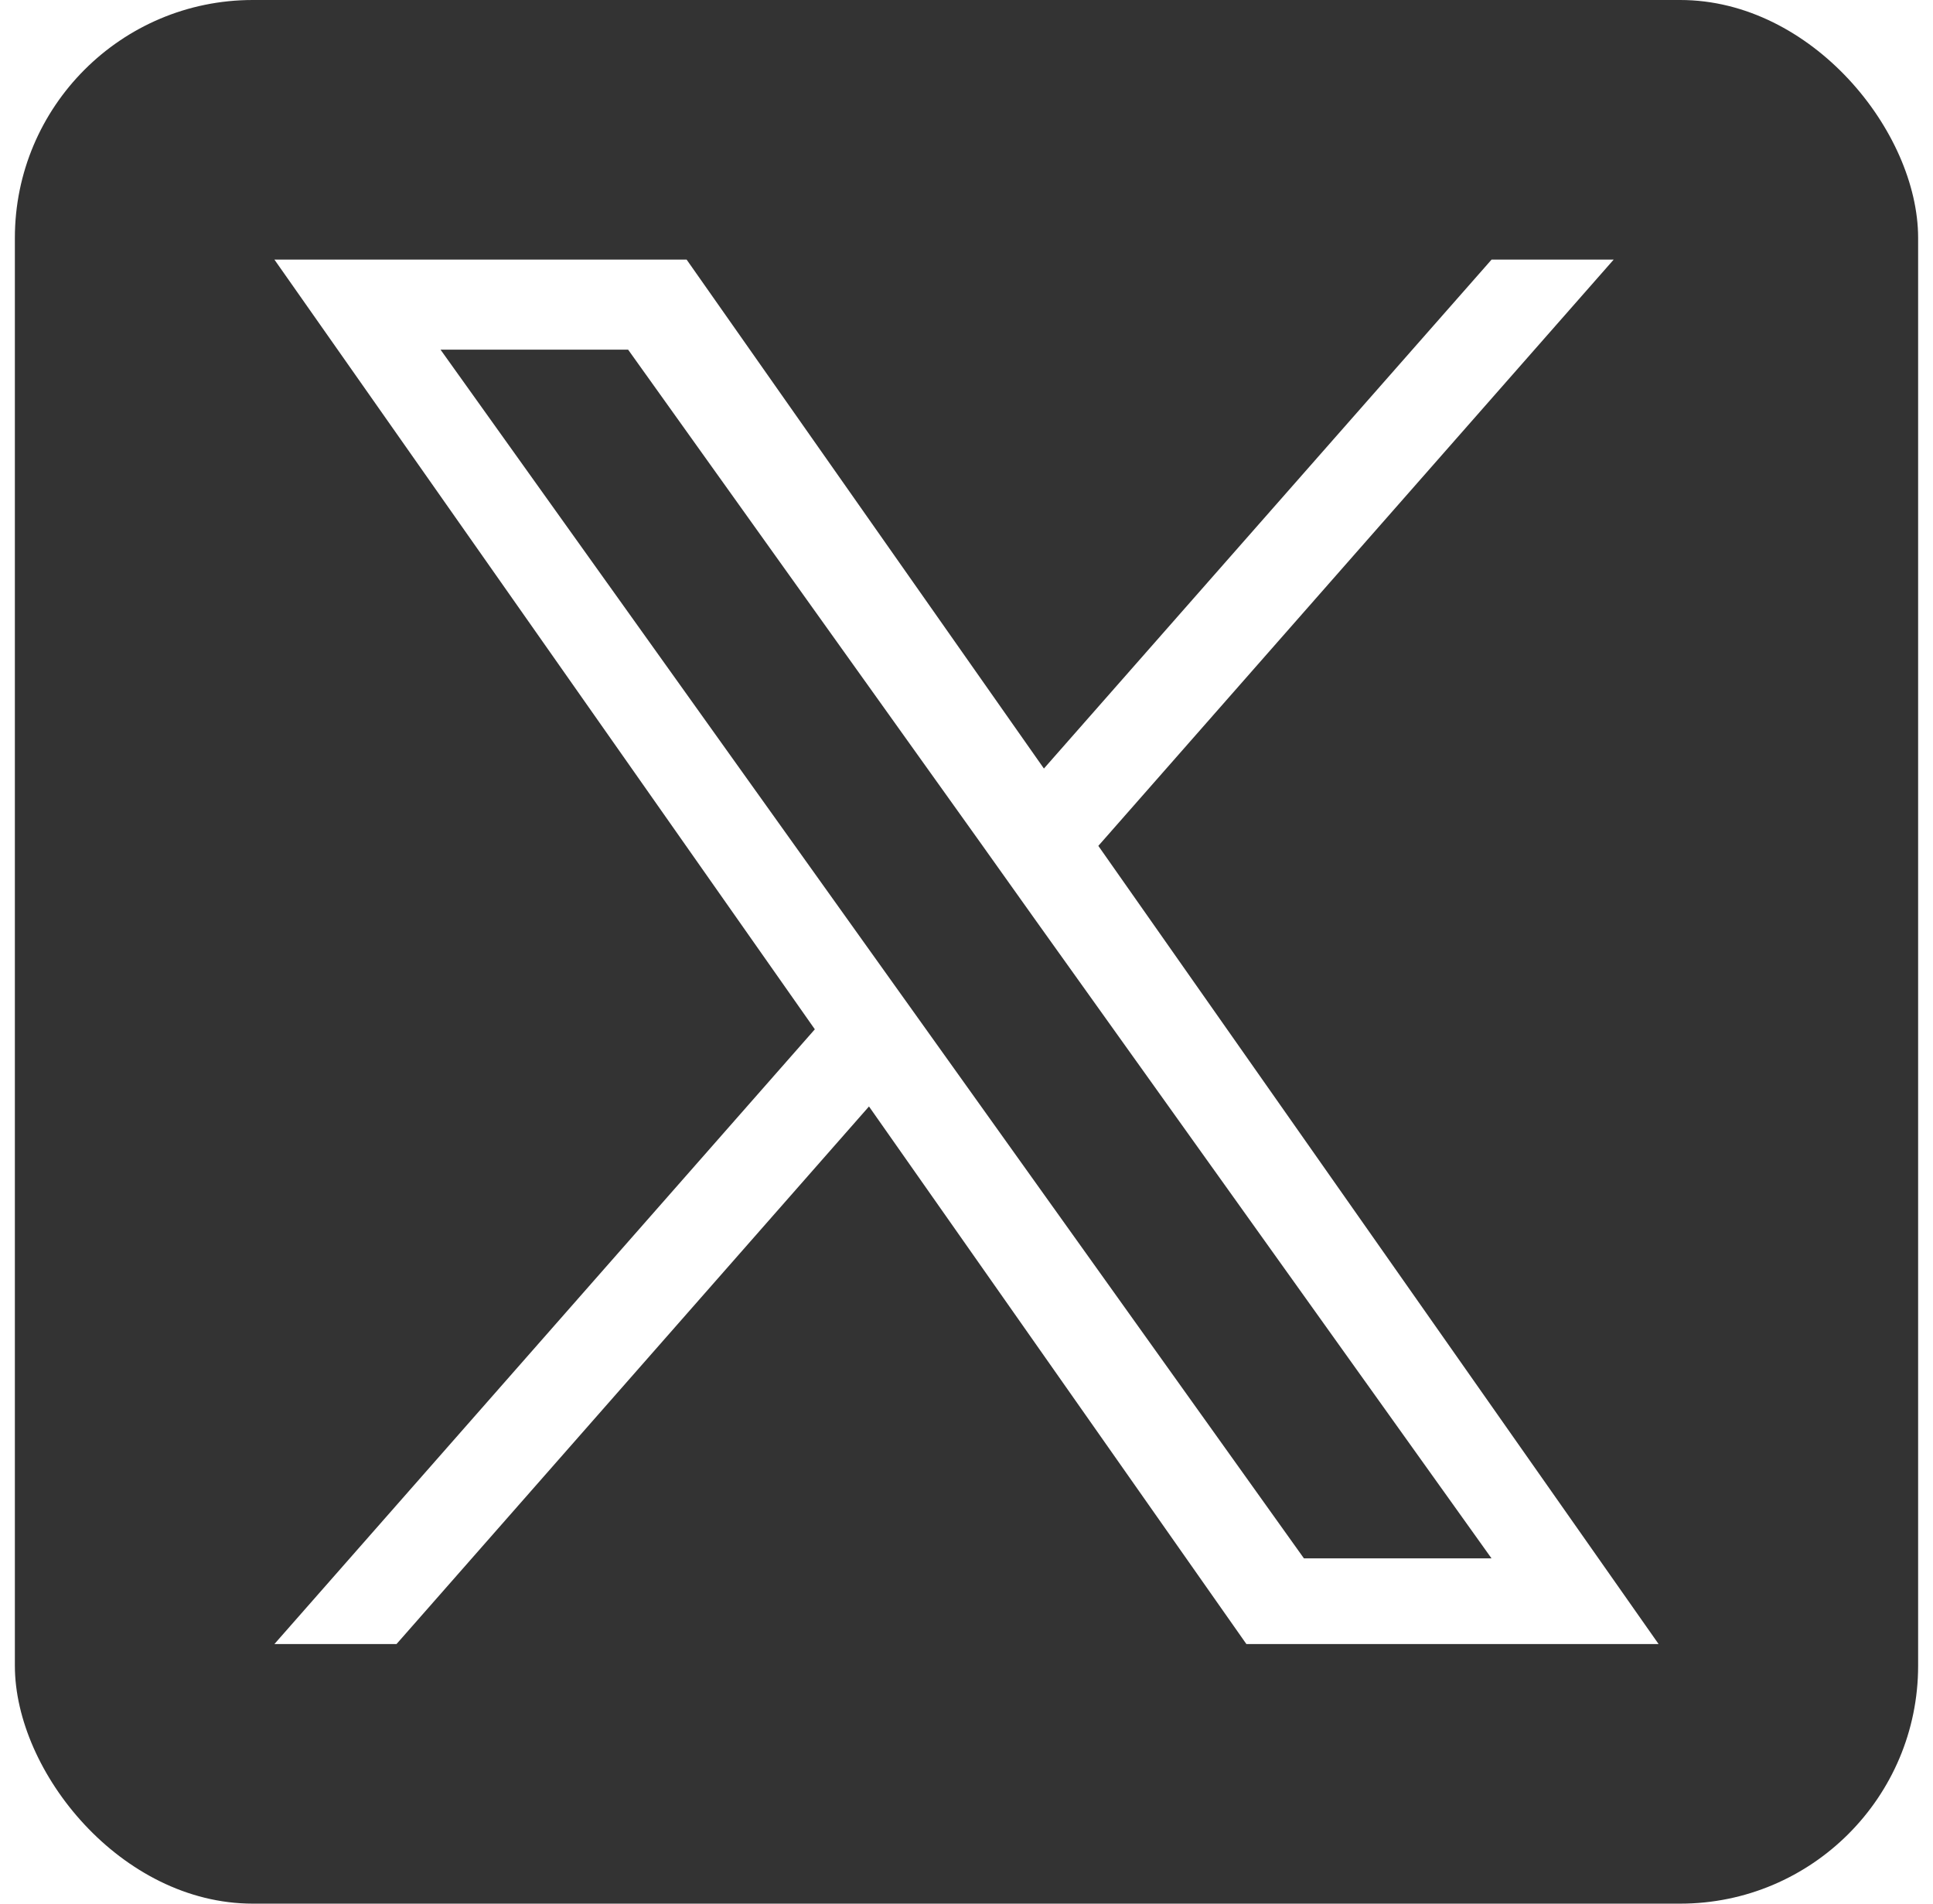 <svg width="65" height="64" viewBox="0 0 65 64" fill="none" xmlns="http://www.w3.org/2000/svg">
<g clip-path="url(#clip0_179_4071)">
<path d="M21.122 11.756L32.948 28.304L34.784 30.883L50.155 52.392H43.847L14.814 11.756H21.122Z" fill="#333333"/>
<path fill-rule="evenodd" clip-rule="evenodd" d="M5.853 0H59.147C62.103 0 64.5 2.397 64.5 5.353V58.647C64.5 61.603 62.103 64 59.147 64H5.853C2.897 64 0.5 61.603 0.5 58.647V5.353C0.5 2.397 2.897 0 5.853 0ZM29.221 37.199L41.912 55.273H55.773L36.933 28.438L54.263 8.727H50.157L35.103 25.838L23.088 8.727H9.227L27.4 34.605L9.227 55.273H13.333L29.221 37.199Z" fill="#333333"/>
</g>
<defs>
<clipPath id="clip0_179_4071">
<rect x="0.5" width="64" height="64" rx="8" fill="white"/>
</clipPath>
</defs>
</svg>
